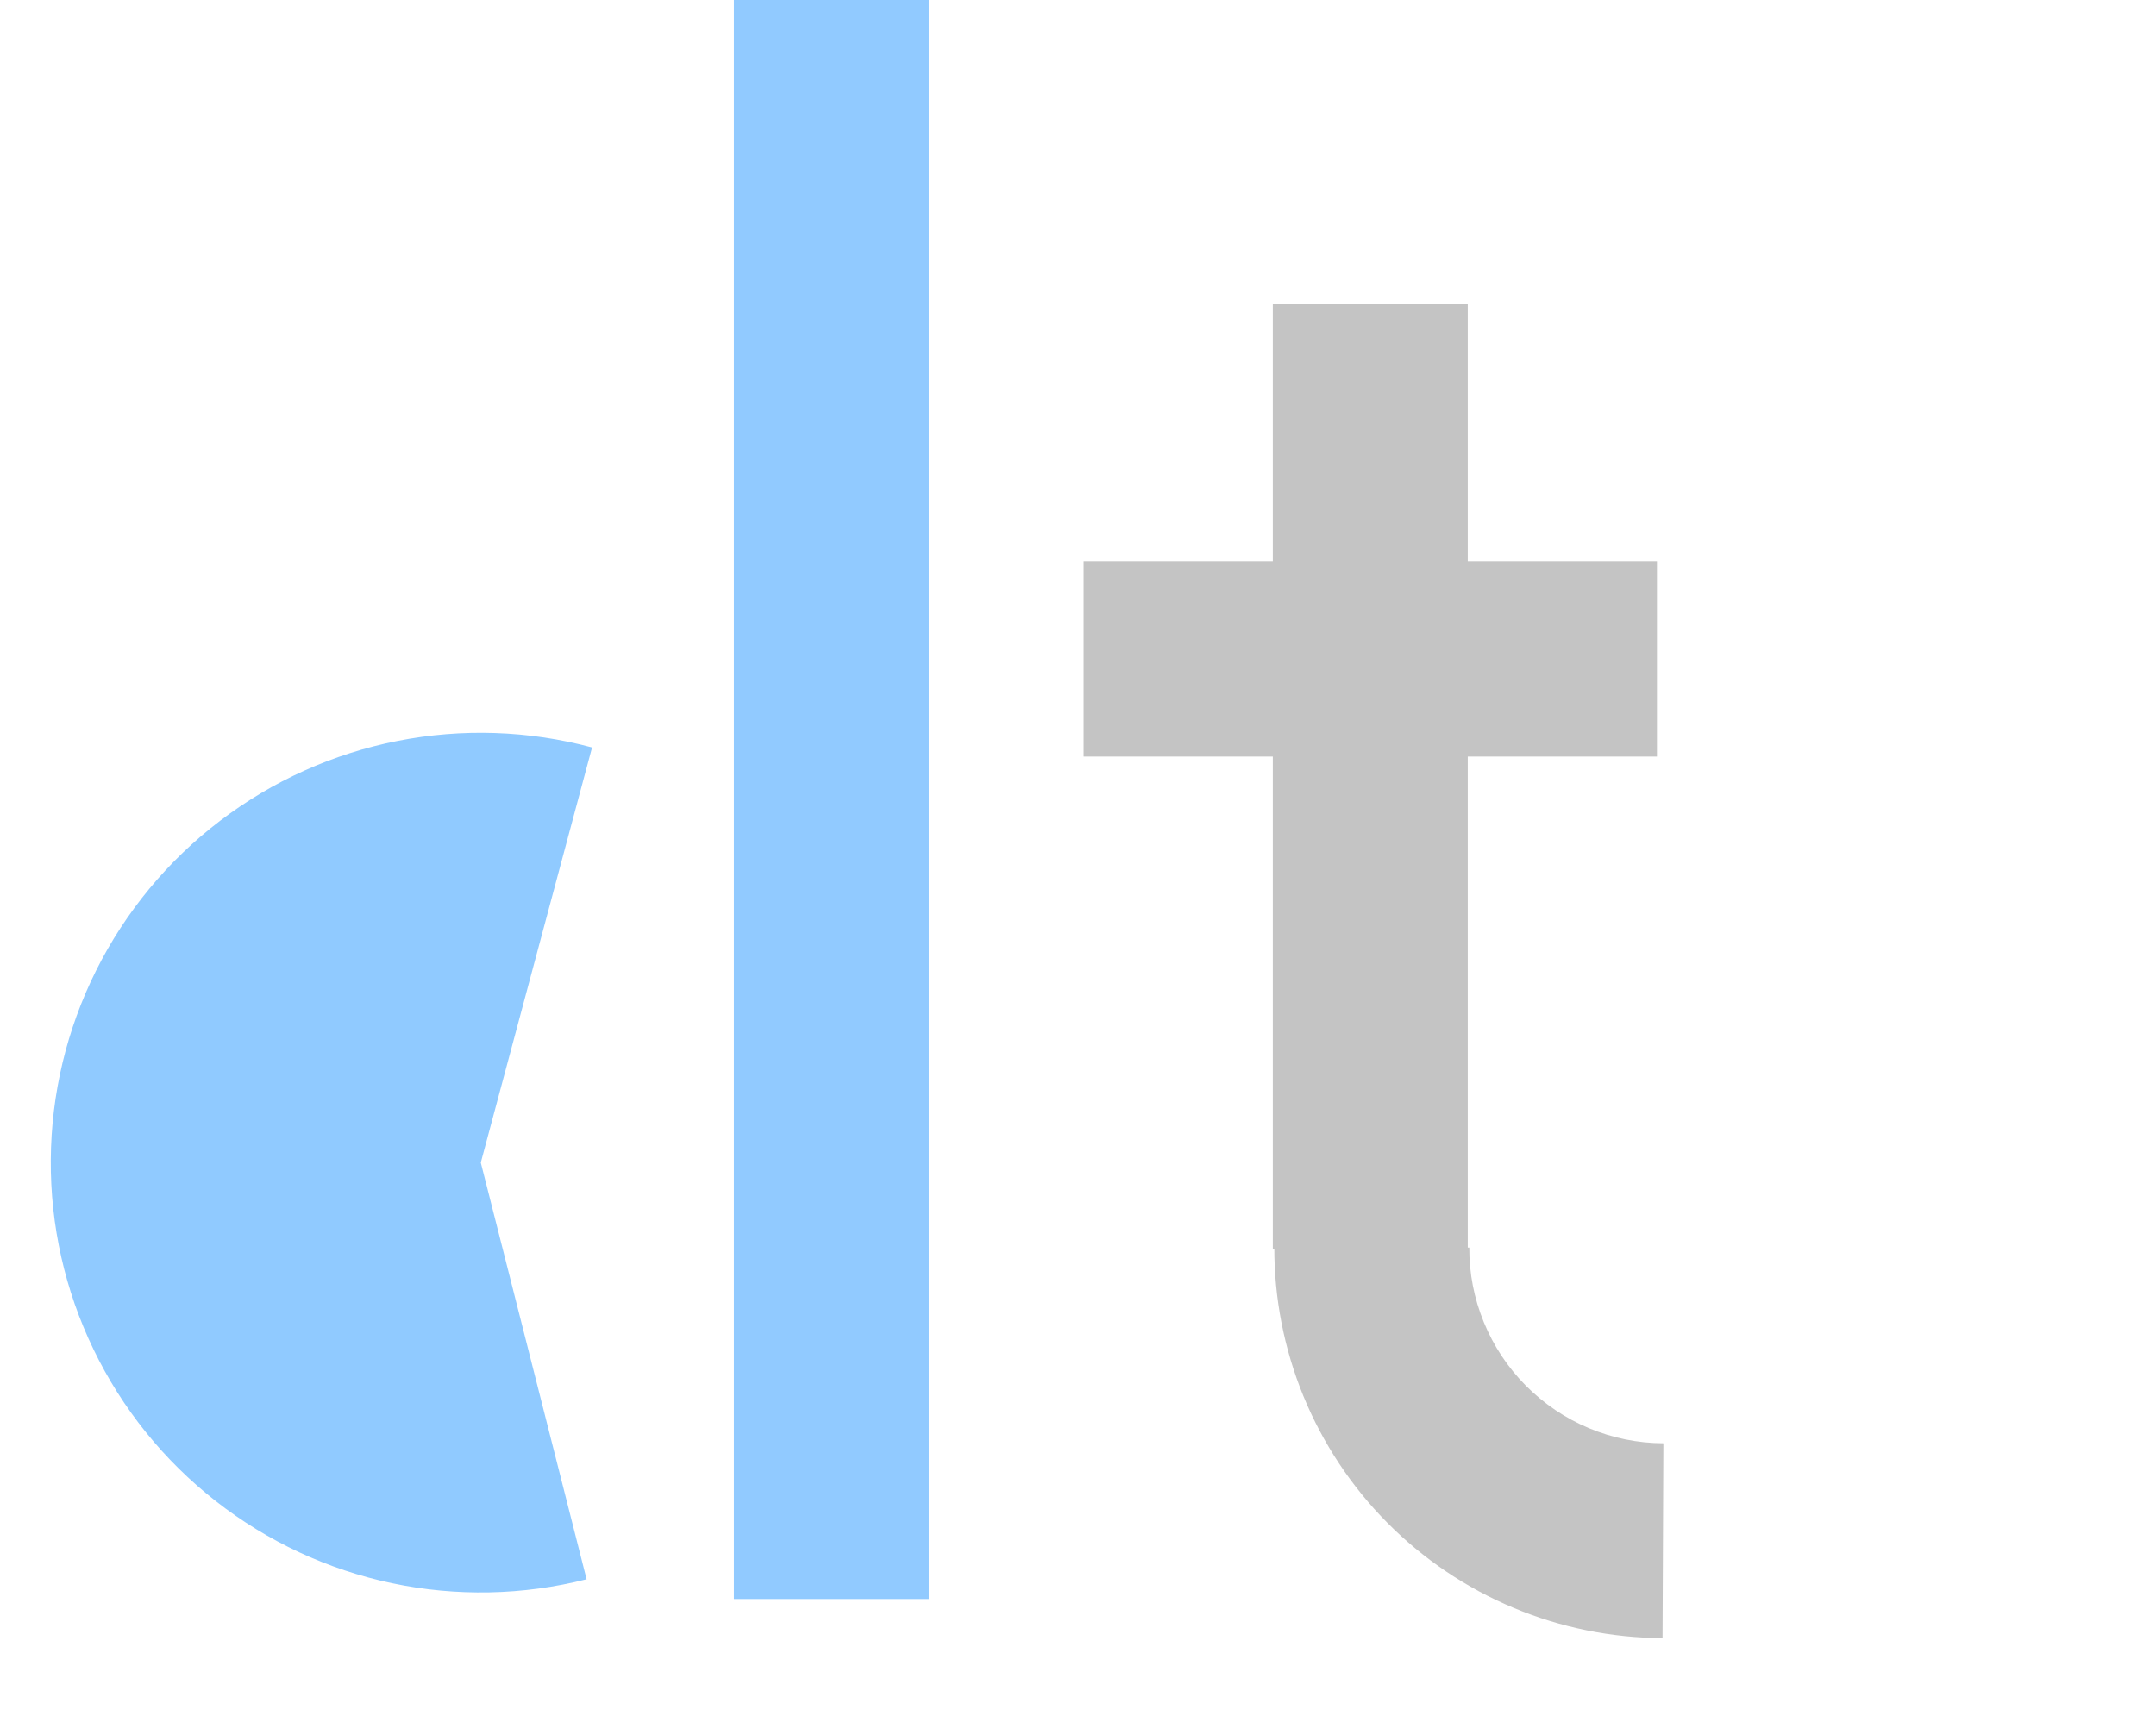 <svg width="49" height="39" viewBox="0 0 49 39" fill="none" xmlns="http://www.w3.org/2000/svg">
<rect x="16.679" width="4.43" height="36.345" fill="#91CAFF"/>
<rect x="28.928" y="6.904" width="4.43" height="21.494" fill="#C4C4C4"/>
<path d="M24.628 12.766H37.658V17.196H24.628V12.766Z" fill="#C4C4C4"/>
<path d="M28.962 28.338C28.957 29.501 29.182 30.654 29.622 31.731C30.063 32.807 30.712 33.787 31.531 34.613C32.35 35.439 33.324 36.096 34.397 36.545C35.47 36.995 36.621 37.229 37.785 37.234L37.804 32.805C37.222 32.803 36.647 32.686 36.11 32.461C35.574 32.236 35.087 31.907 34.677 31.494C34.267 31.081 33.943 30.592 33.723 30.053C33.502 29.515 33.39 28.939 33.393 28.357L28.962 28.338Z" fill="#C4C4C4"/>
<path d="M13.456 16.989C12.014 16.602 10.501 16.551 9.036 16.84C7.571 17.129 6.191 17.75 5.003 18.655C3.815 19.56 2.85 20.726 2.183 22.062C1.516 23.398 1.164 24.869 1.154 26.362C1.144 27.855 1.477 29.331 2.127 30.675C2.776 32.02 3.726 33.198 4.902 34.118C6.078 35.039 7.449 35.678 8.91 35.986C10.372 36.294 11.885 36.263 13.332 35.896L10.927 26.426L13.456 16.989Z" fill="#90CAFF"/>
</svg>
